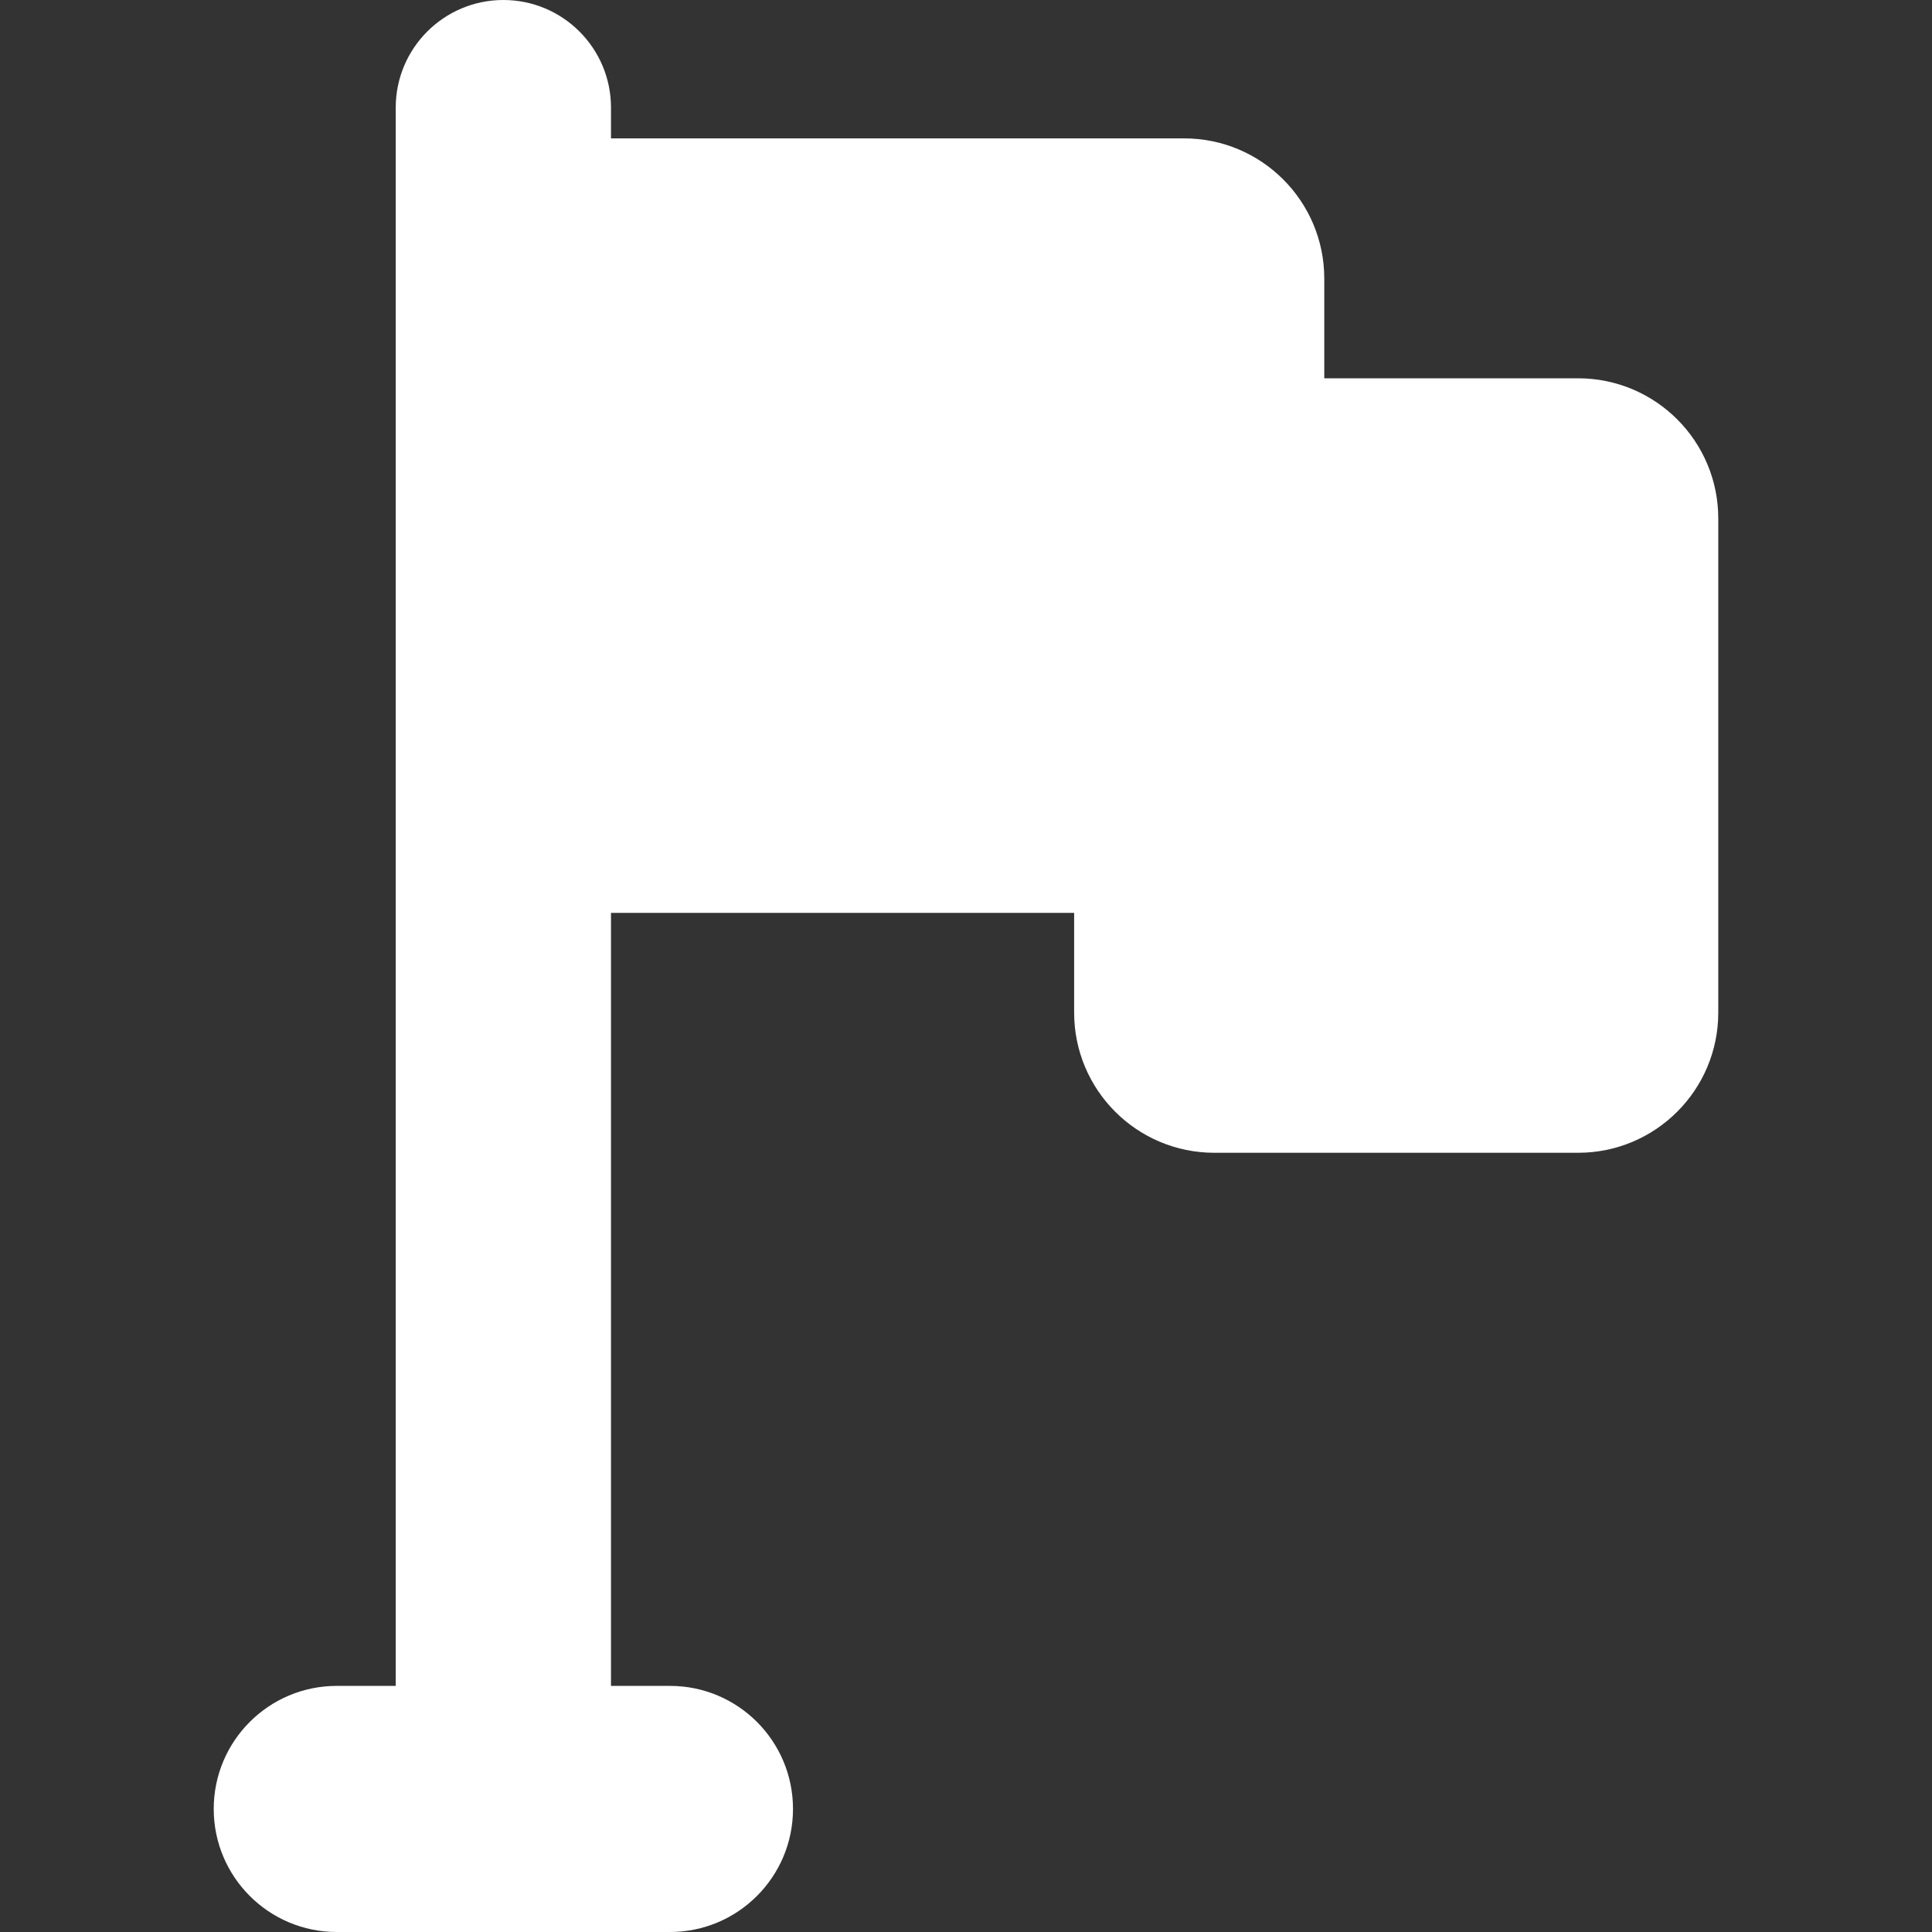 <svg xmlns="http://www.w3.org/2000/svg" xmlns:xlink="http://www.w3.org/1999/xlink" version="1.1" x="0px" y="0px" viewBox="0 0 459.003 459.003" style="enable-background:new 0 0 459.003 459.003;" xml:space="preserve">
	<rect x="0" y="0" width="459.003" height="459.003" fill="#333333" stroke="none"/>
	<path d="M374.923,89.876H314.62V66.179c0-18.393-14.91-33.303-33.303-33.303H145.16v-7.304C145.16,11.449,133.711,0,119.588,0    S94.017,11.449,94.017,25.572v374.96H80.012c-16.146,0-29.235,13.089-29.235,29.235s13.089,29.236,29.235,29.236h79.153    c16.146,0,29.235-13.089,29.235-29.236c0-16.146-13.089-29.235-29.235-29.235H145.16V216.876h110.034v23.697    c0,18.393,14.91,33.303,33.303,33.303h86.426c18.393,0,33.303-14.91,33.303-33.303V123.179    C408.226,104.786,393.316,89.876,374.923,89.876z" fill="#fff"/>
</svg>